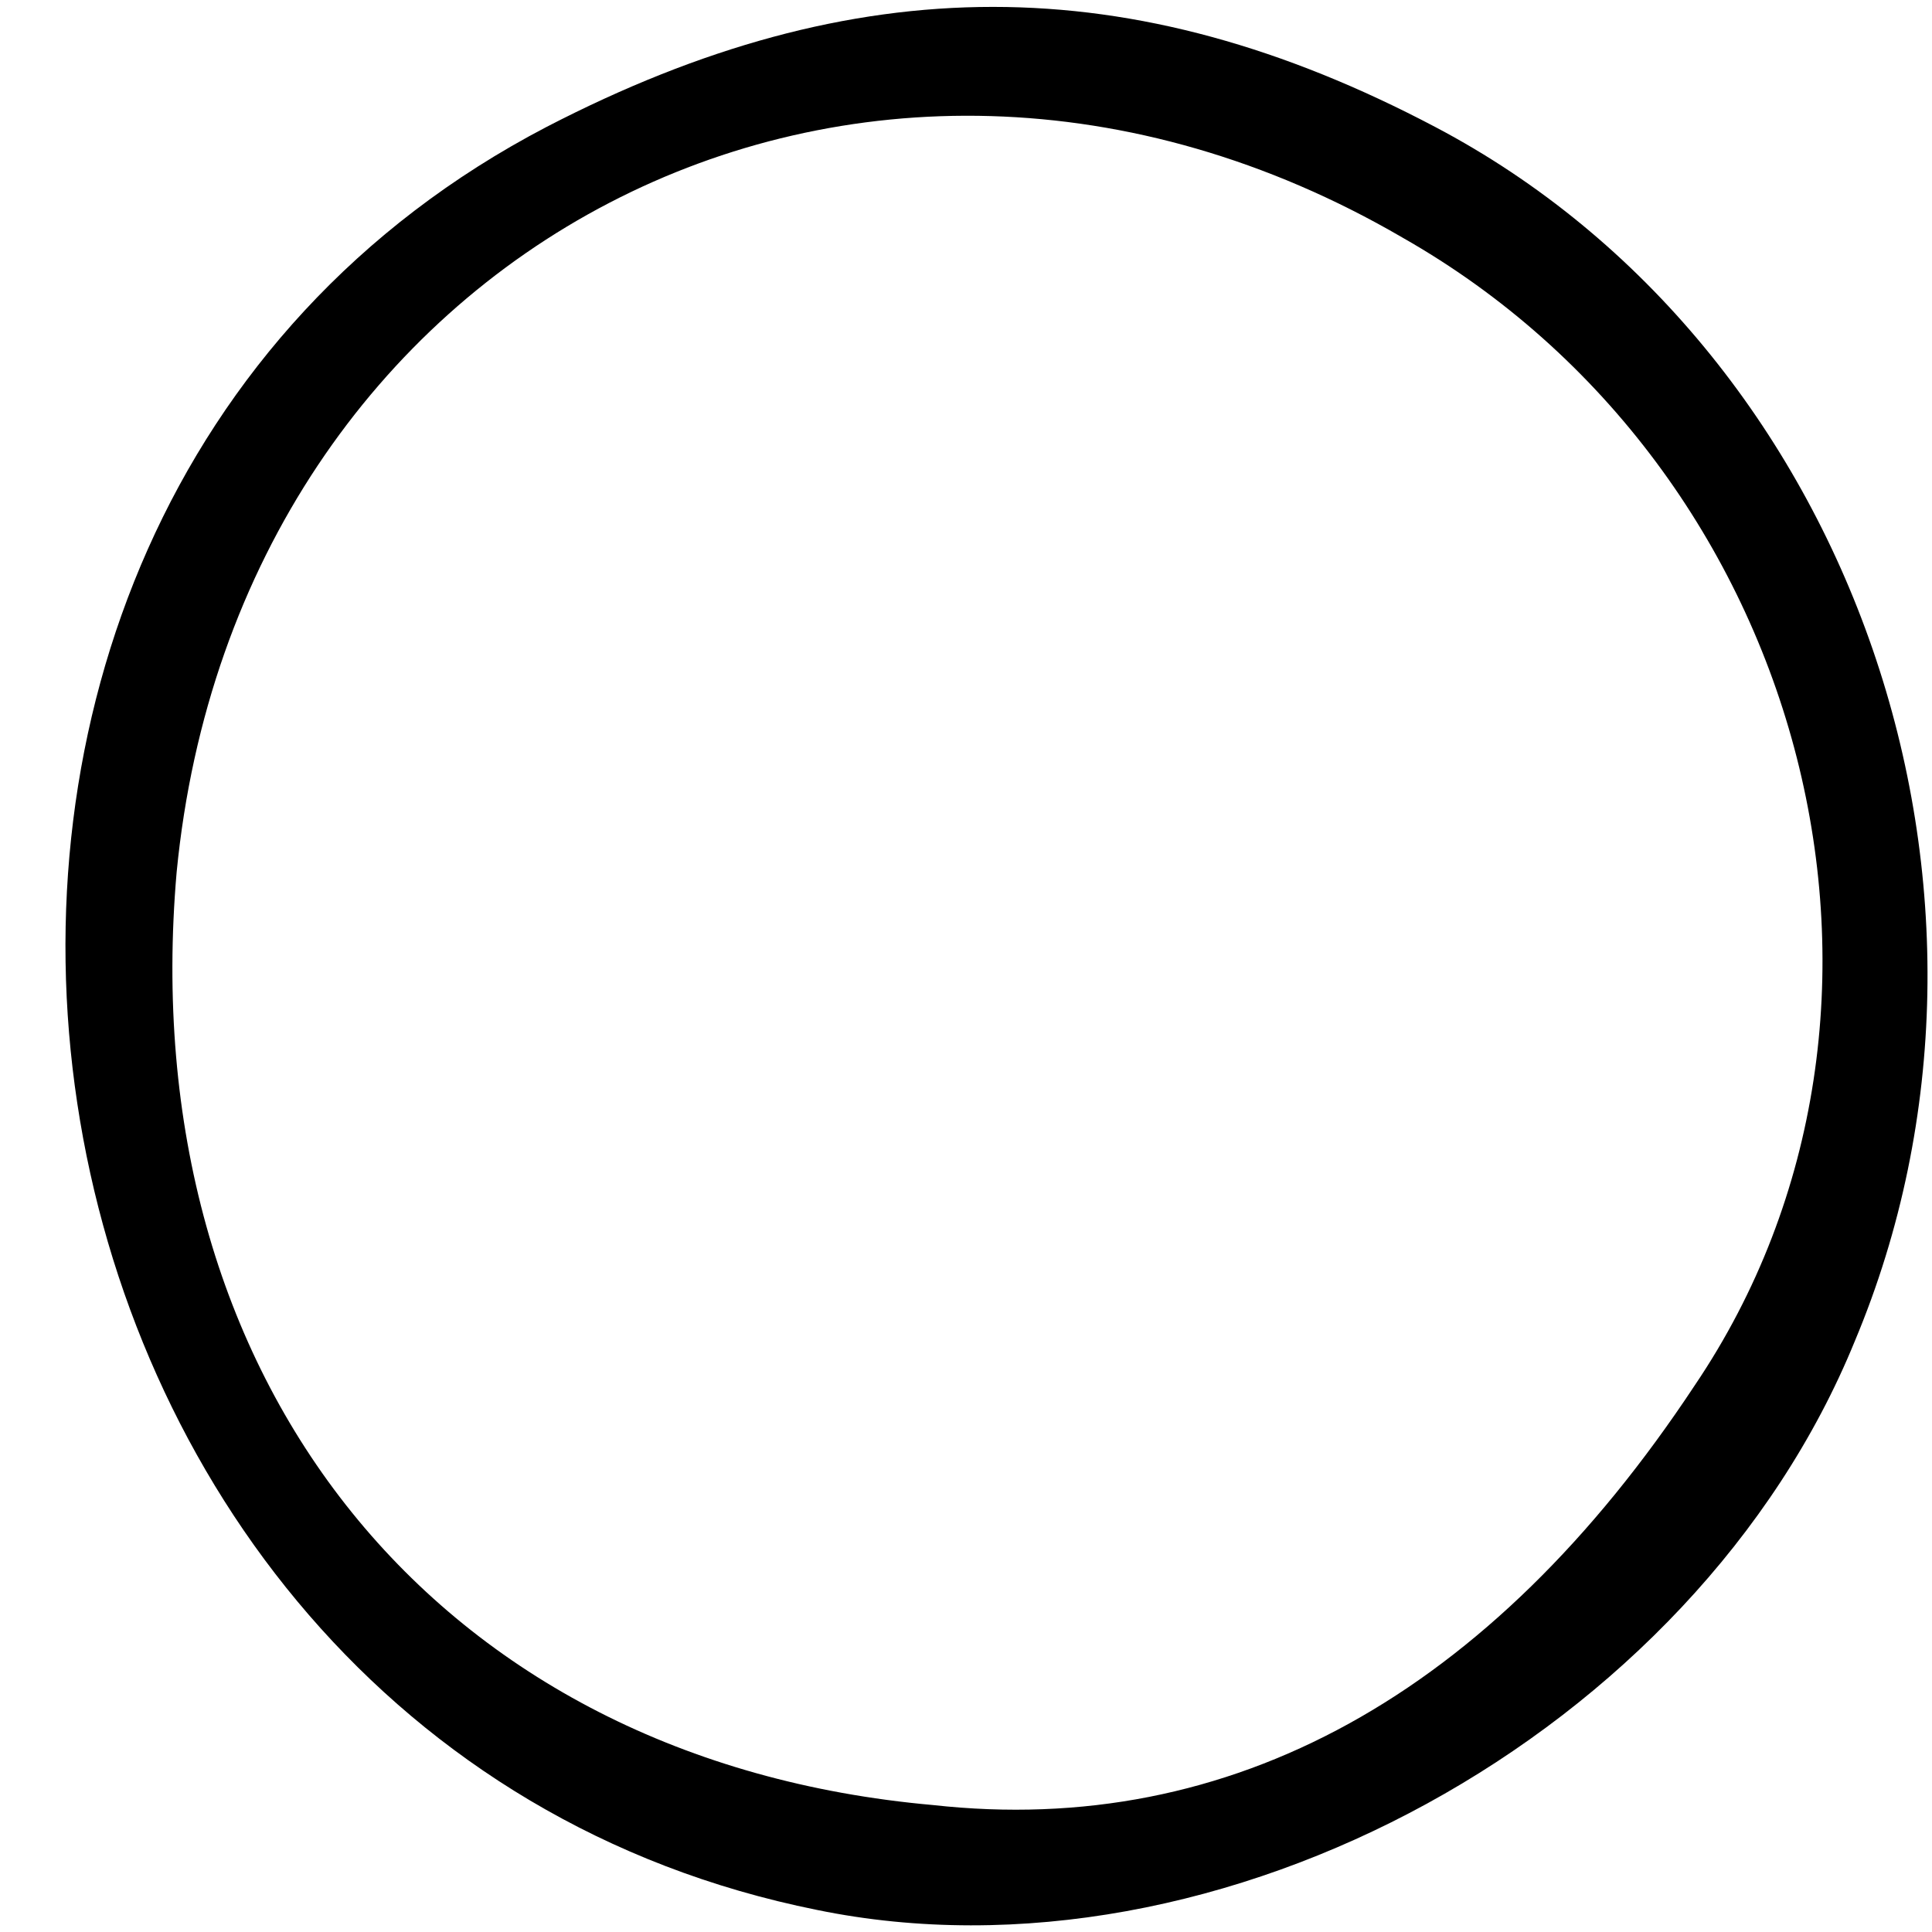 <?xml version="1.0" standalone="no"?>
<!DOCTYPE svg PUBLIC "-//W3C//DTD SVG 20010904//EN"
 "http://www.w3.org/TR/2001/REC-SVG-20010904/DTD/svg10.dtd">
<svg version="1.0" xmlns="http://www.w3.org/2000/svg"
 width="35pt" height="35pt" viewBox="0 0 35 35"
 preserveAspectRatio="xMidYMid meet">

<g transform="translate(0,35) scale(0.1,-0.1)"
fill="#000000" stroke="none">
<path d="M99 327 c-138 -72 -105 -292 49 -323 73 -15 159 32 188 103 34 81 0
180 -76 220 -55 29 -105 29 -161 0z m155 -20 c74 -42 99 -140 53 -208 -37 -56
-84 -82 -138 -76 -90 8 -145 77 -137 169 11 113 124 172 222 115z"/>
</g>
</svg>
